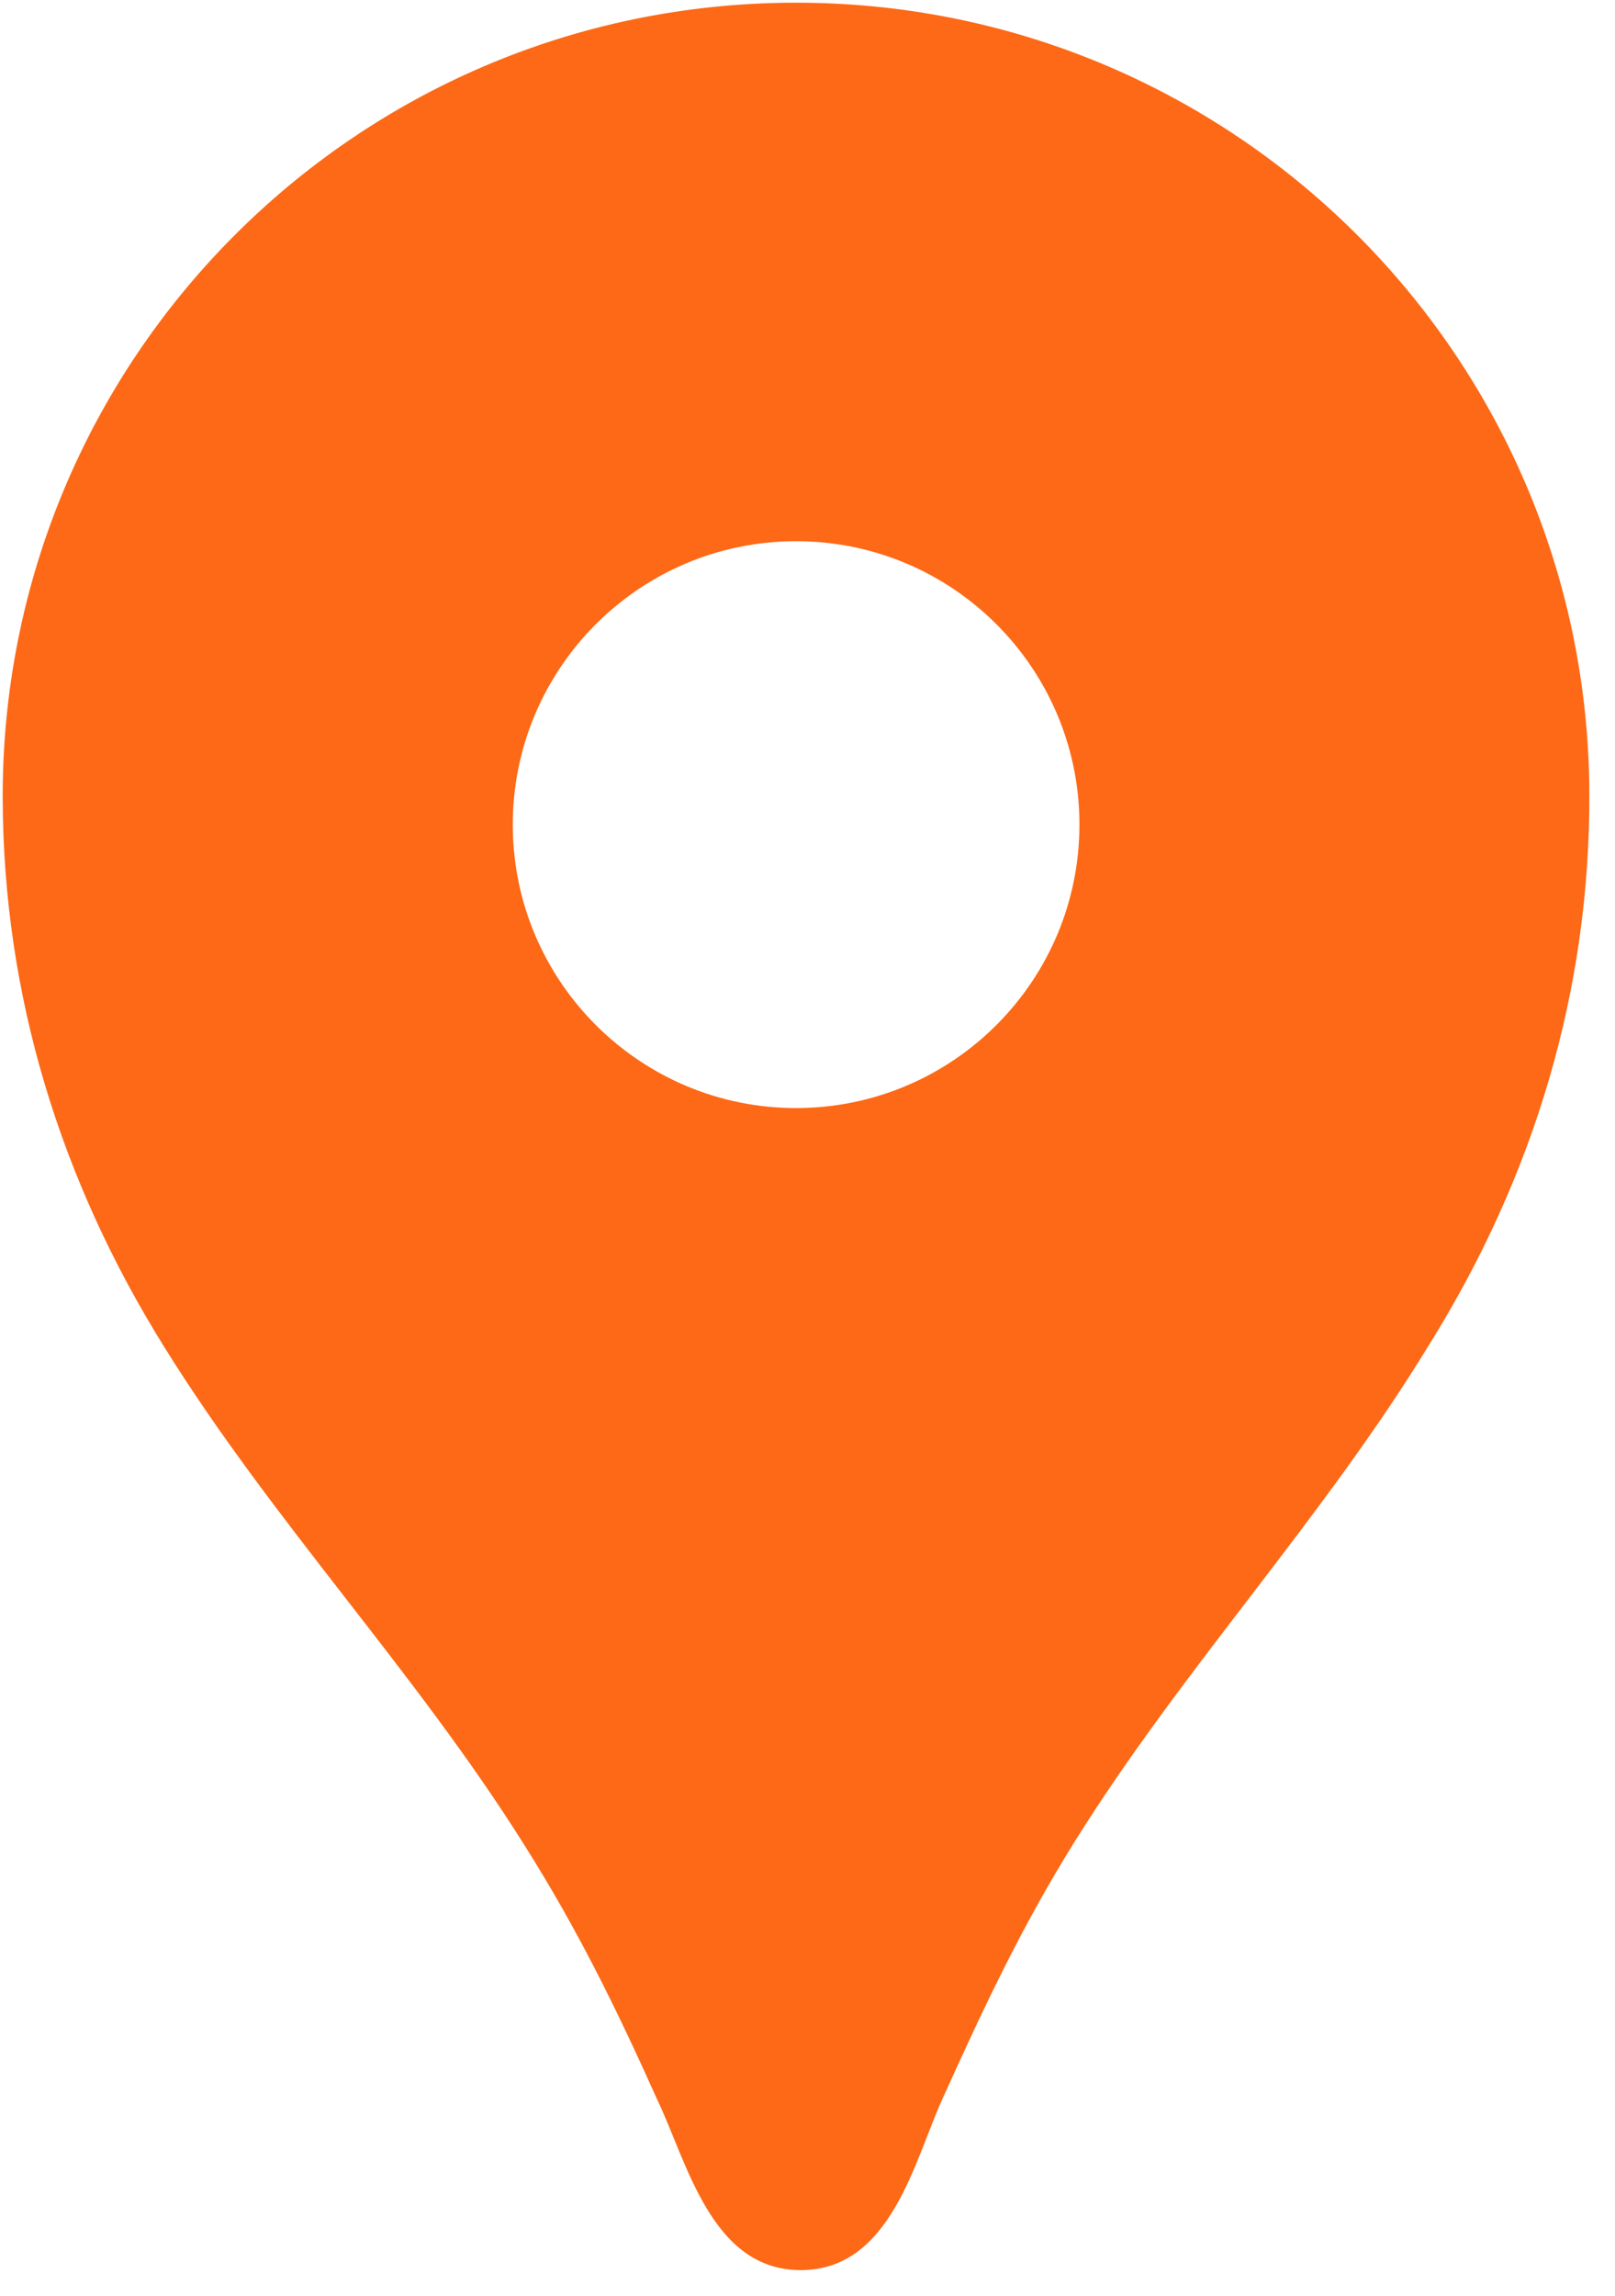 <svg width="57" height="81" viewBox="0 0 57 81" fill="none" xmlns="http://www.w3.org/2000/svg">
<path id="Vector" d="M28 0.095C12.52 0.148 0.043 12.71 0.095 28.19C0.119 35.15 2.141 41.663 5.801 47.531C9.622 53.678 14.64 58.941 18.501 65.088C20.391 68.081 21.76 70.877 23.211 74.112C24.259 76.308 25.112 80.105 28.272 80.095C31.432 80.084 32.259 76.281 33.251 74.078C34.72 70.833 36.031 68.028 37.901 65.022C41.72 58.889 46.702 53.592 50.481 47.379C54.141 41.487 56.118 34.96 56.095 28C56.042 12.52 43.48 0.043 28 0.095ZM28.132 39.095C22.612 39.114 18.117 34.649 18.098 29.129C18.08 23.609 22.544 19.114 28.064 19.095C33.584 19.076 38.08 23.541 38.098 29.061C38.117 34.581 33.652 39.076 28.132 39.095Z" fill="#FD620B" fill-opacity="0.95"/>
</svg>
